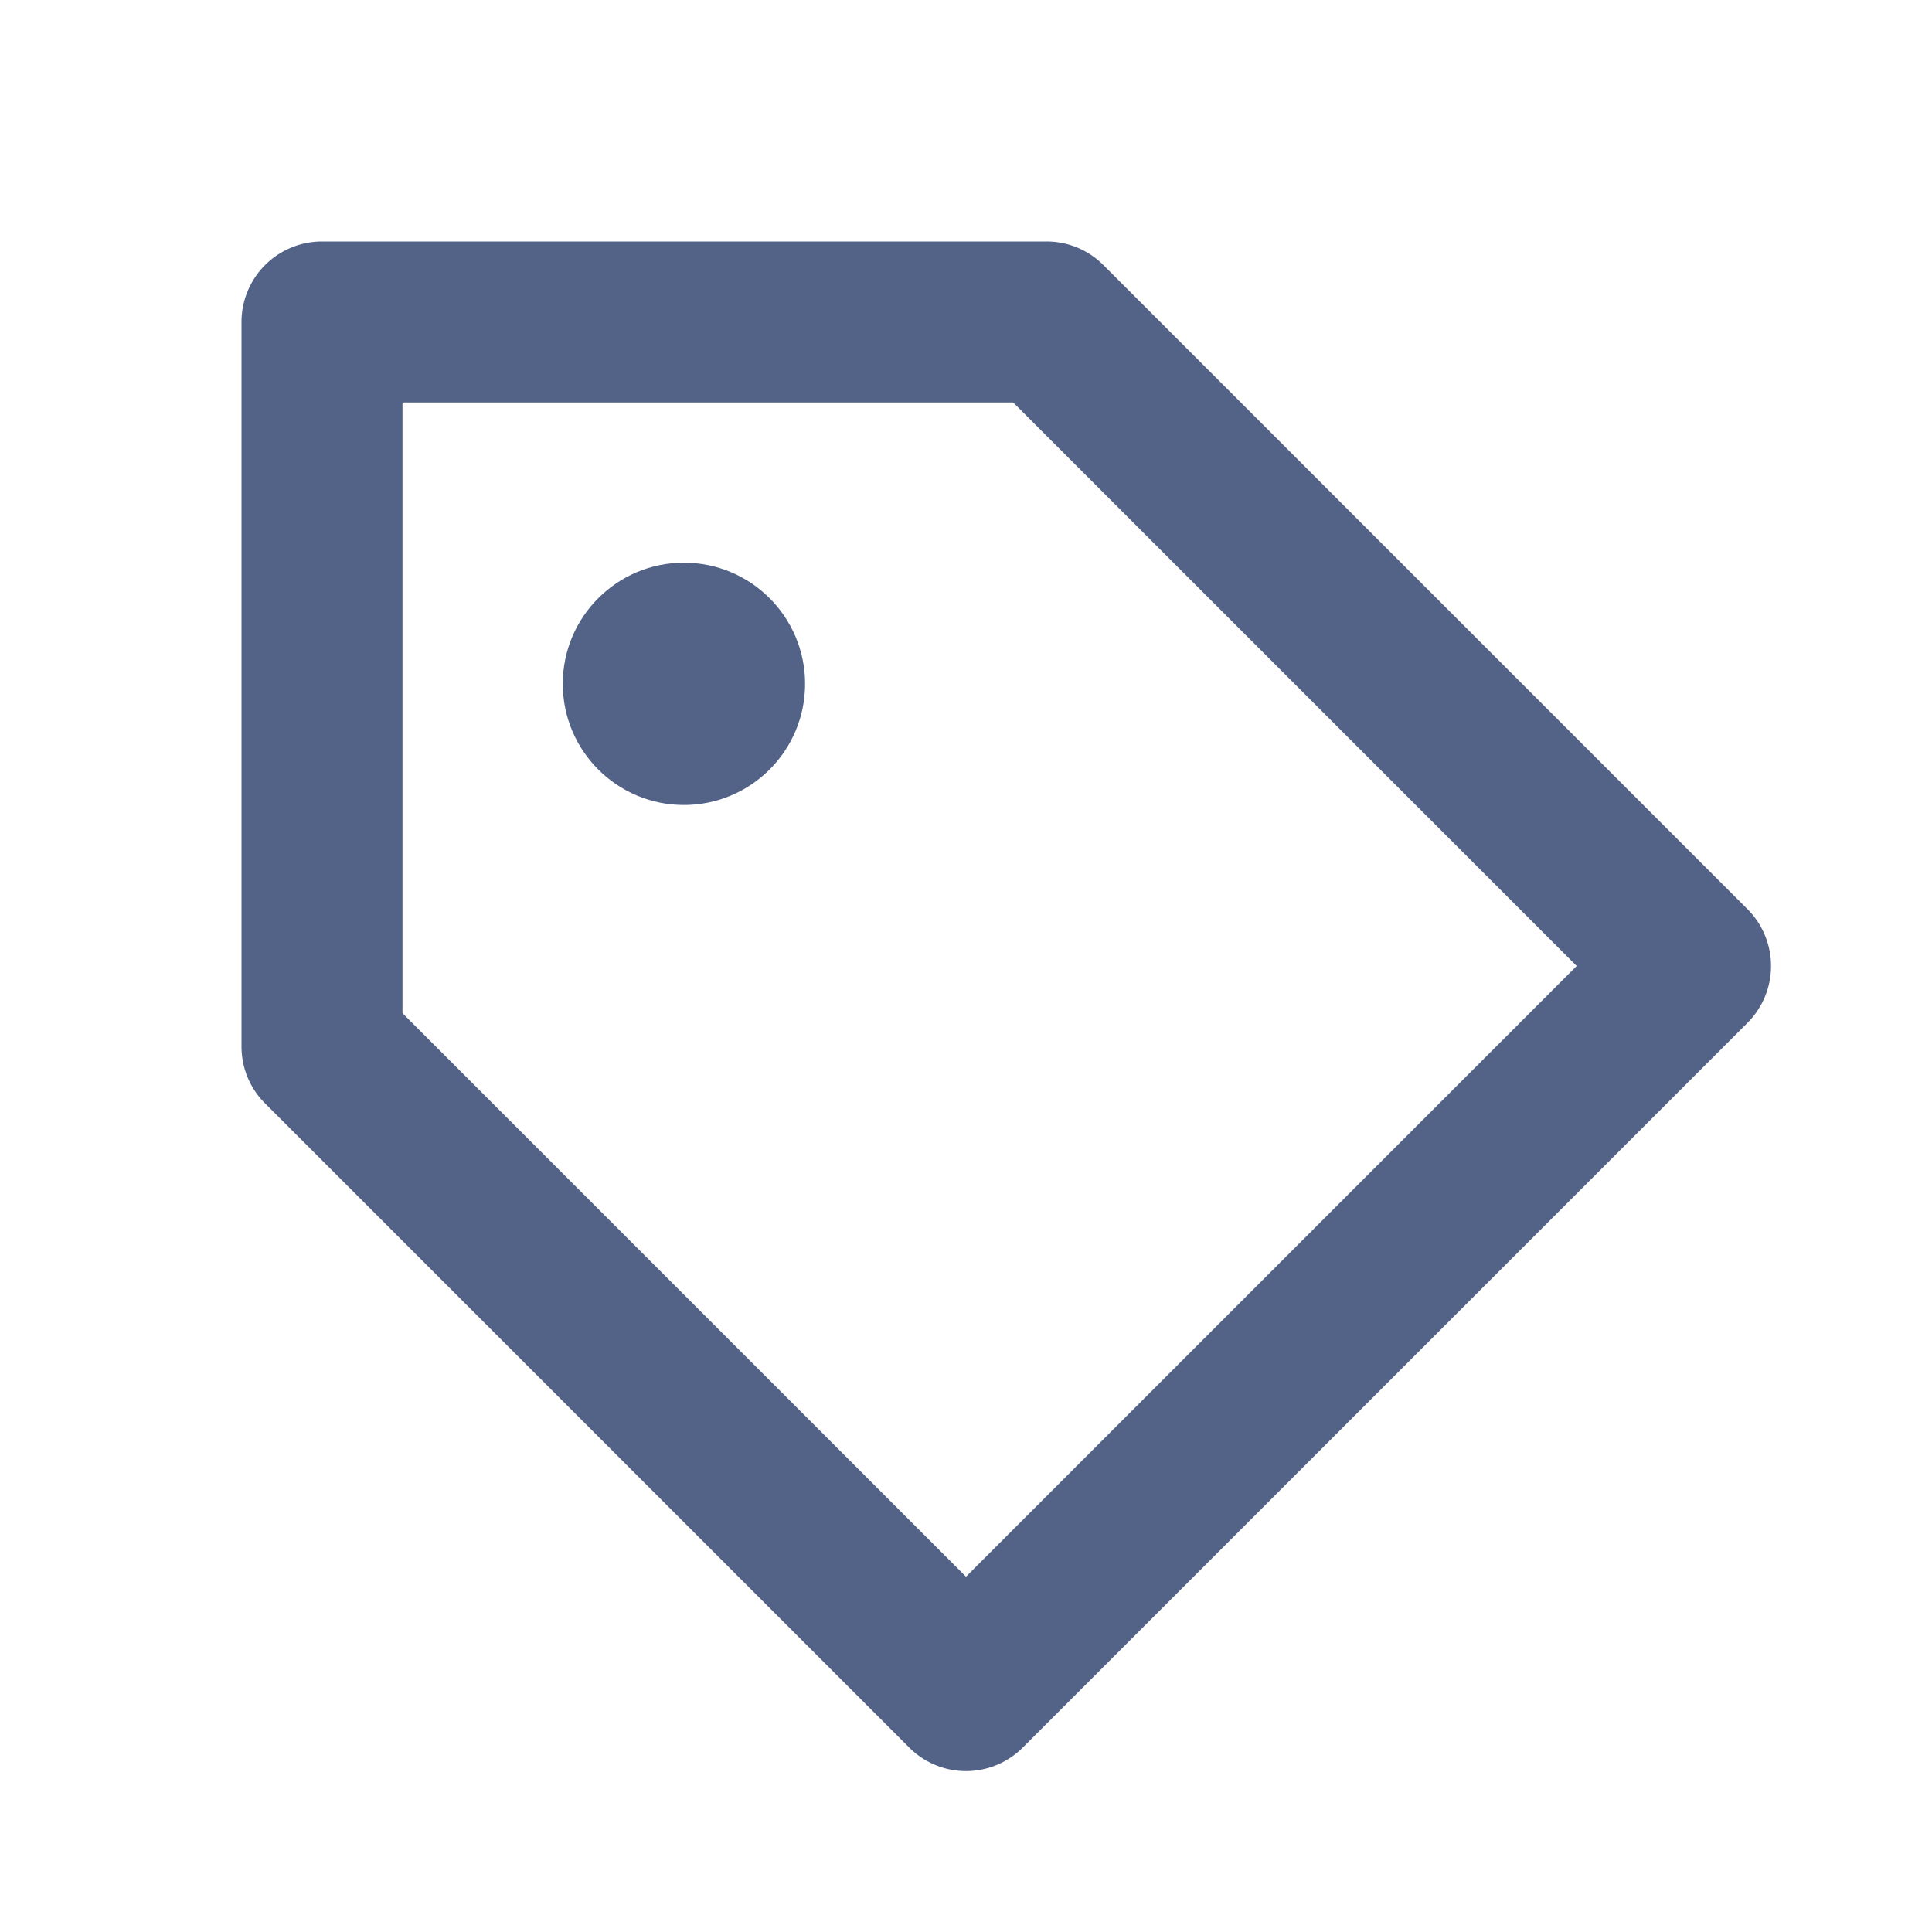 <svg xmlns="http://www.w3.org/2000/svg" width="24" height="24" fill="#536387" viewBox="0 0 24 24"><path d="M13.707 3.293A.996.996 0 0 0 13 3H4a1 1 0 0 0-1 1v9c0 .266.105.52.293.707l8 8a.997.997 0 0 0 1.414 0l9-9a.999.999 0 0 0 0-1.414l-8-8zM12 19.586l-7-7V5h7.586l7 7L12 19.586z"/><circle cx="8.496" cy="8.495" r="1.505"/></svg>